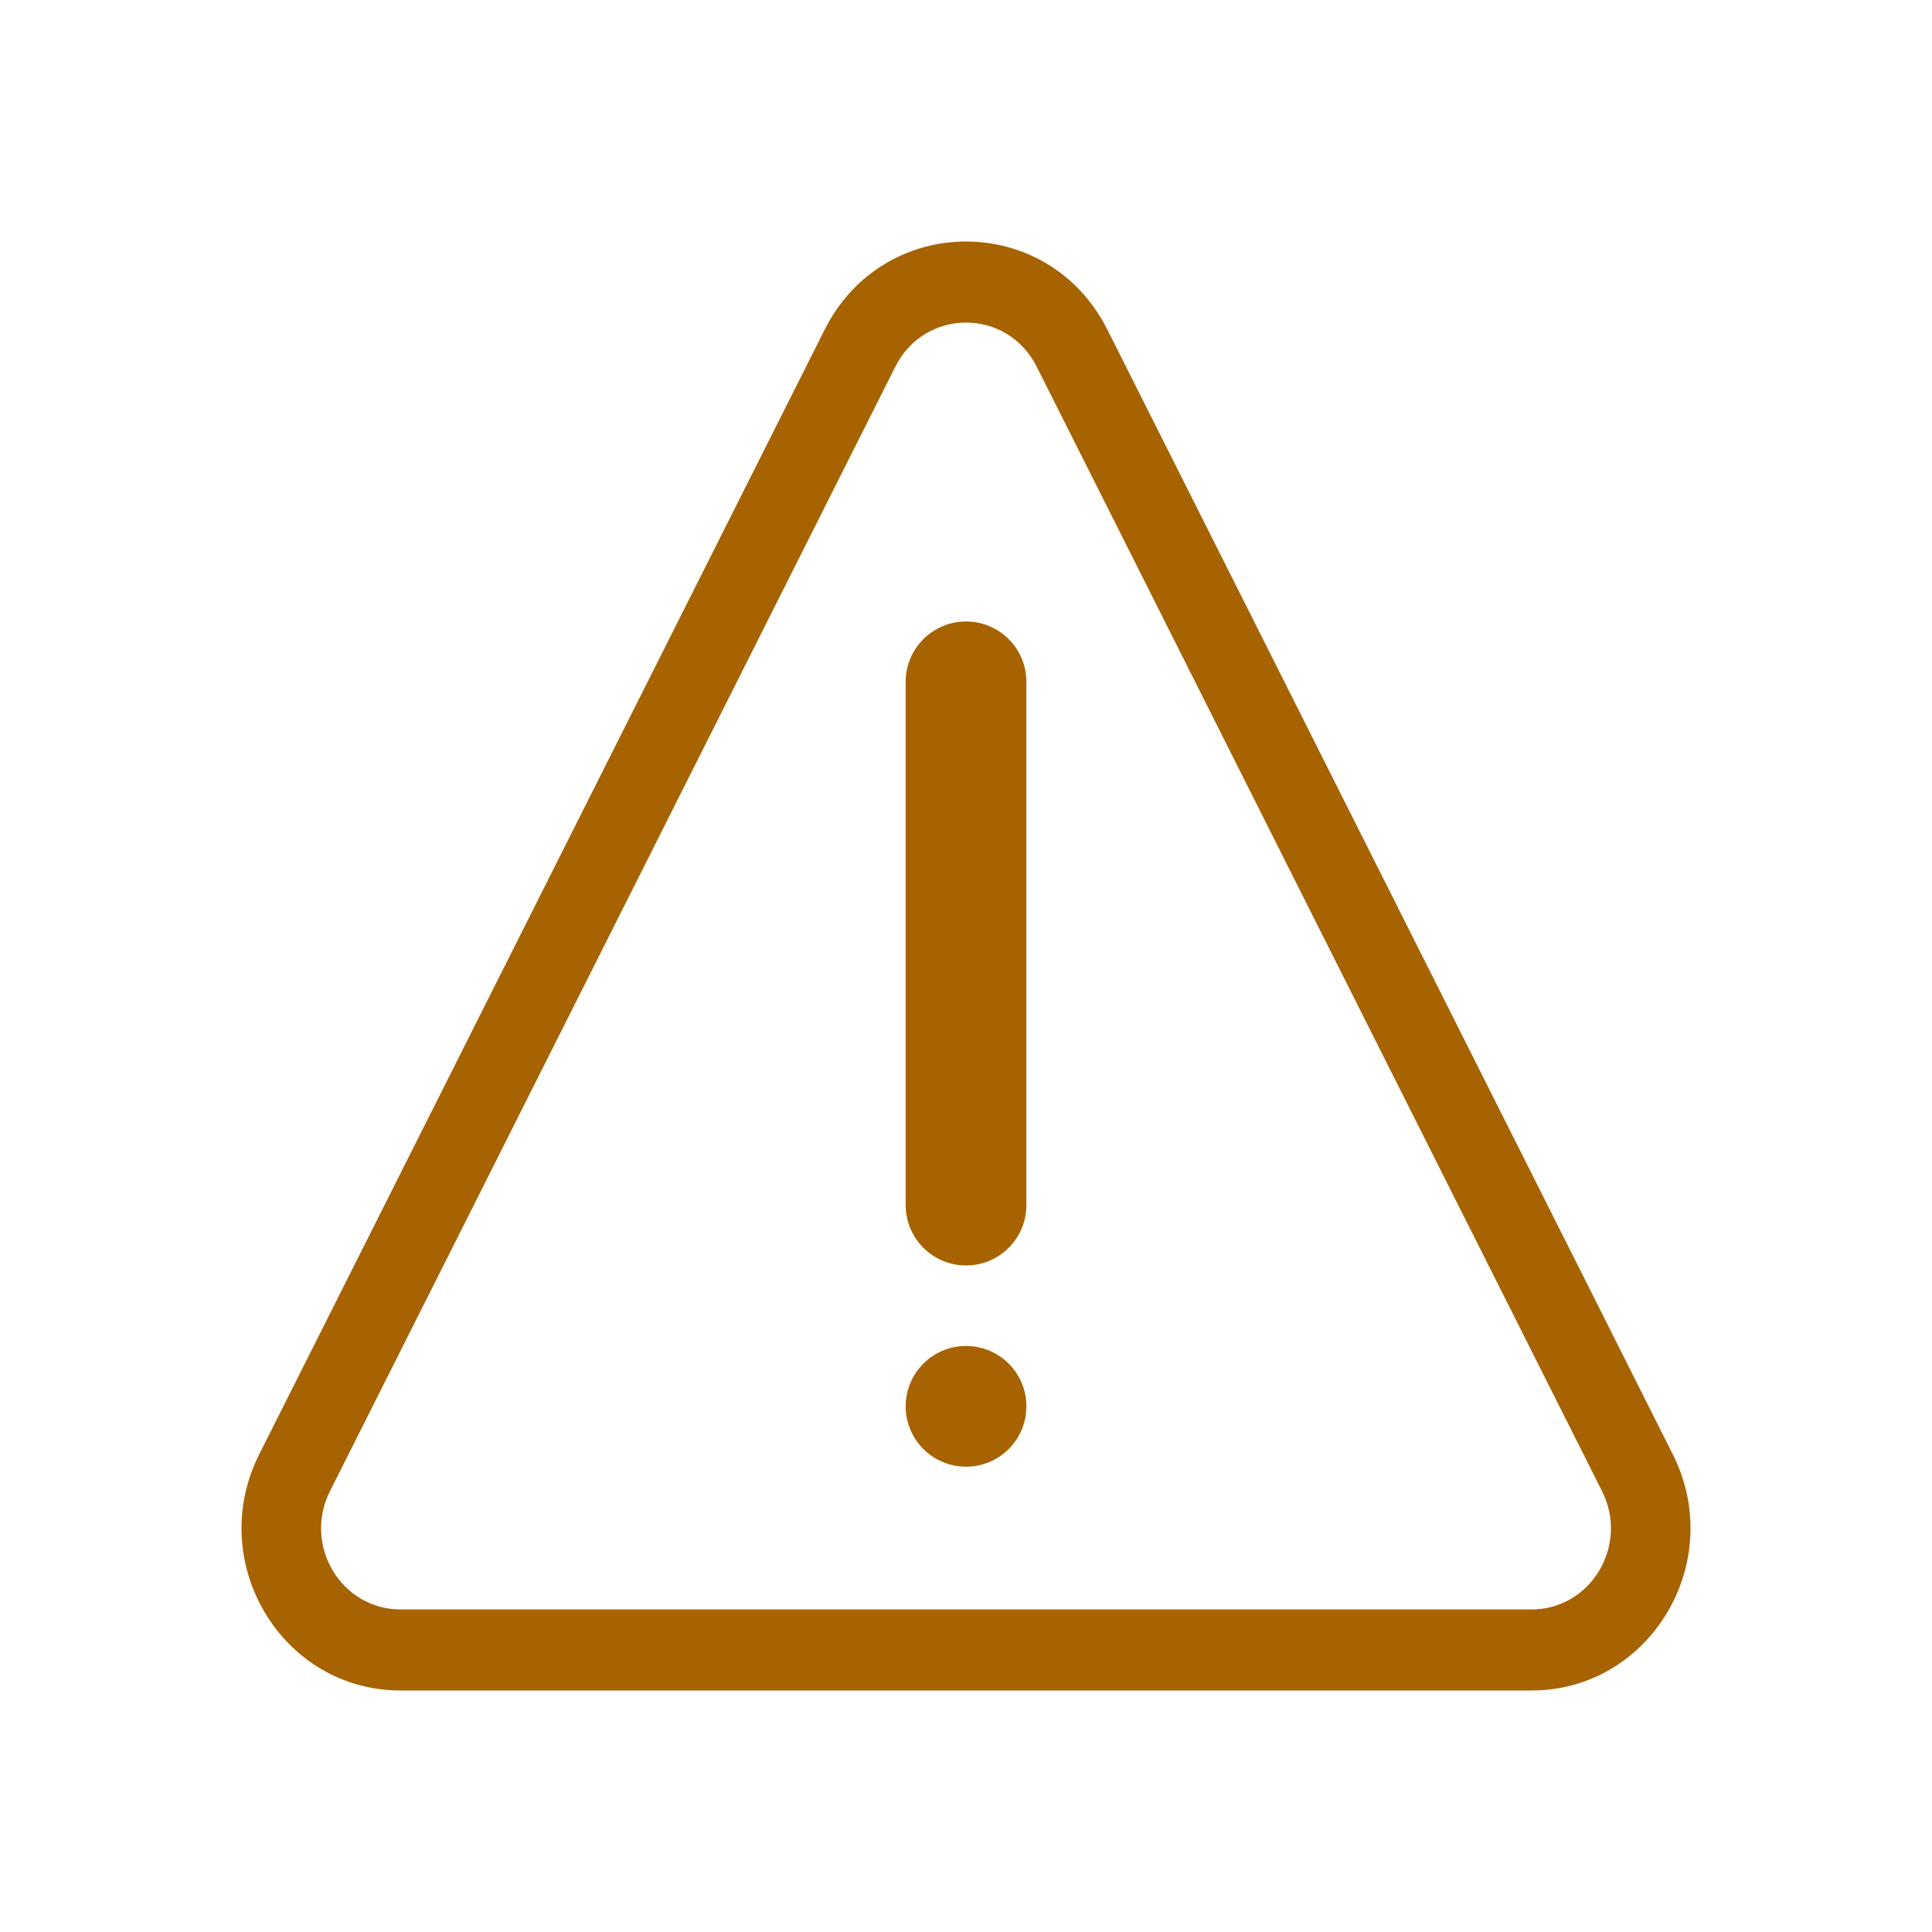 <svg width="58" height="58" viewBox="0 0 58 58" fill="none" xmlns="http://www.w3.org/2000/svg">
<path fill-rule="evenodd" clip-rule="evenodd" d="M48.096 44.77L31.122 11.007C30.235 9.243 27.765 9.243 26.879 11.007L9.904 44.77C9.09 46.391 10.242 48.317 12.026 48.317H45.975C47.758 48.317 48.91 46.391 48.096 44.77ZM33.244 9.896C31.47 6.368 26.531 6.368 24.757 9.896L7.782 43.659C6.154 46.898 8.458 50.75 12.026 50.75H45.975C49.542 50.75 51.847 46.898 50.218 43.659L33.244 9.896V9.896Z" fill="#a66300"/>
<path fill-rule="evenodd" clip-rule="evenodd" d="M27.189 20.469V36.177C27.189 37.178 28 37.99 29.001 37.99C30.002 37.99 30.813 37.178 30.813 36.177V20.469C30.813 19.468 30.002 18.657 29.001 18.657C28 18.657 27.189 19.468 27.189 20.469Z" fill="#a66300"/>
<path d="M29.001 44.031C30.002 44.031 30.813 43.22 30.813 42.219C30.813 41.218 30.002 40.407 29.001 40.407C28 40.407 27.189 41.218 27.189 42.219C27.189 43.22 28 44.031 29.001 44.031Z" fill="#a66300"/>
</svg>
